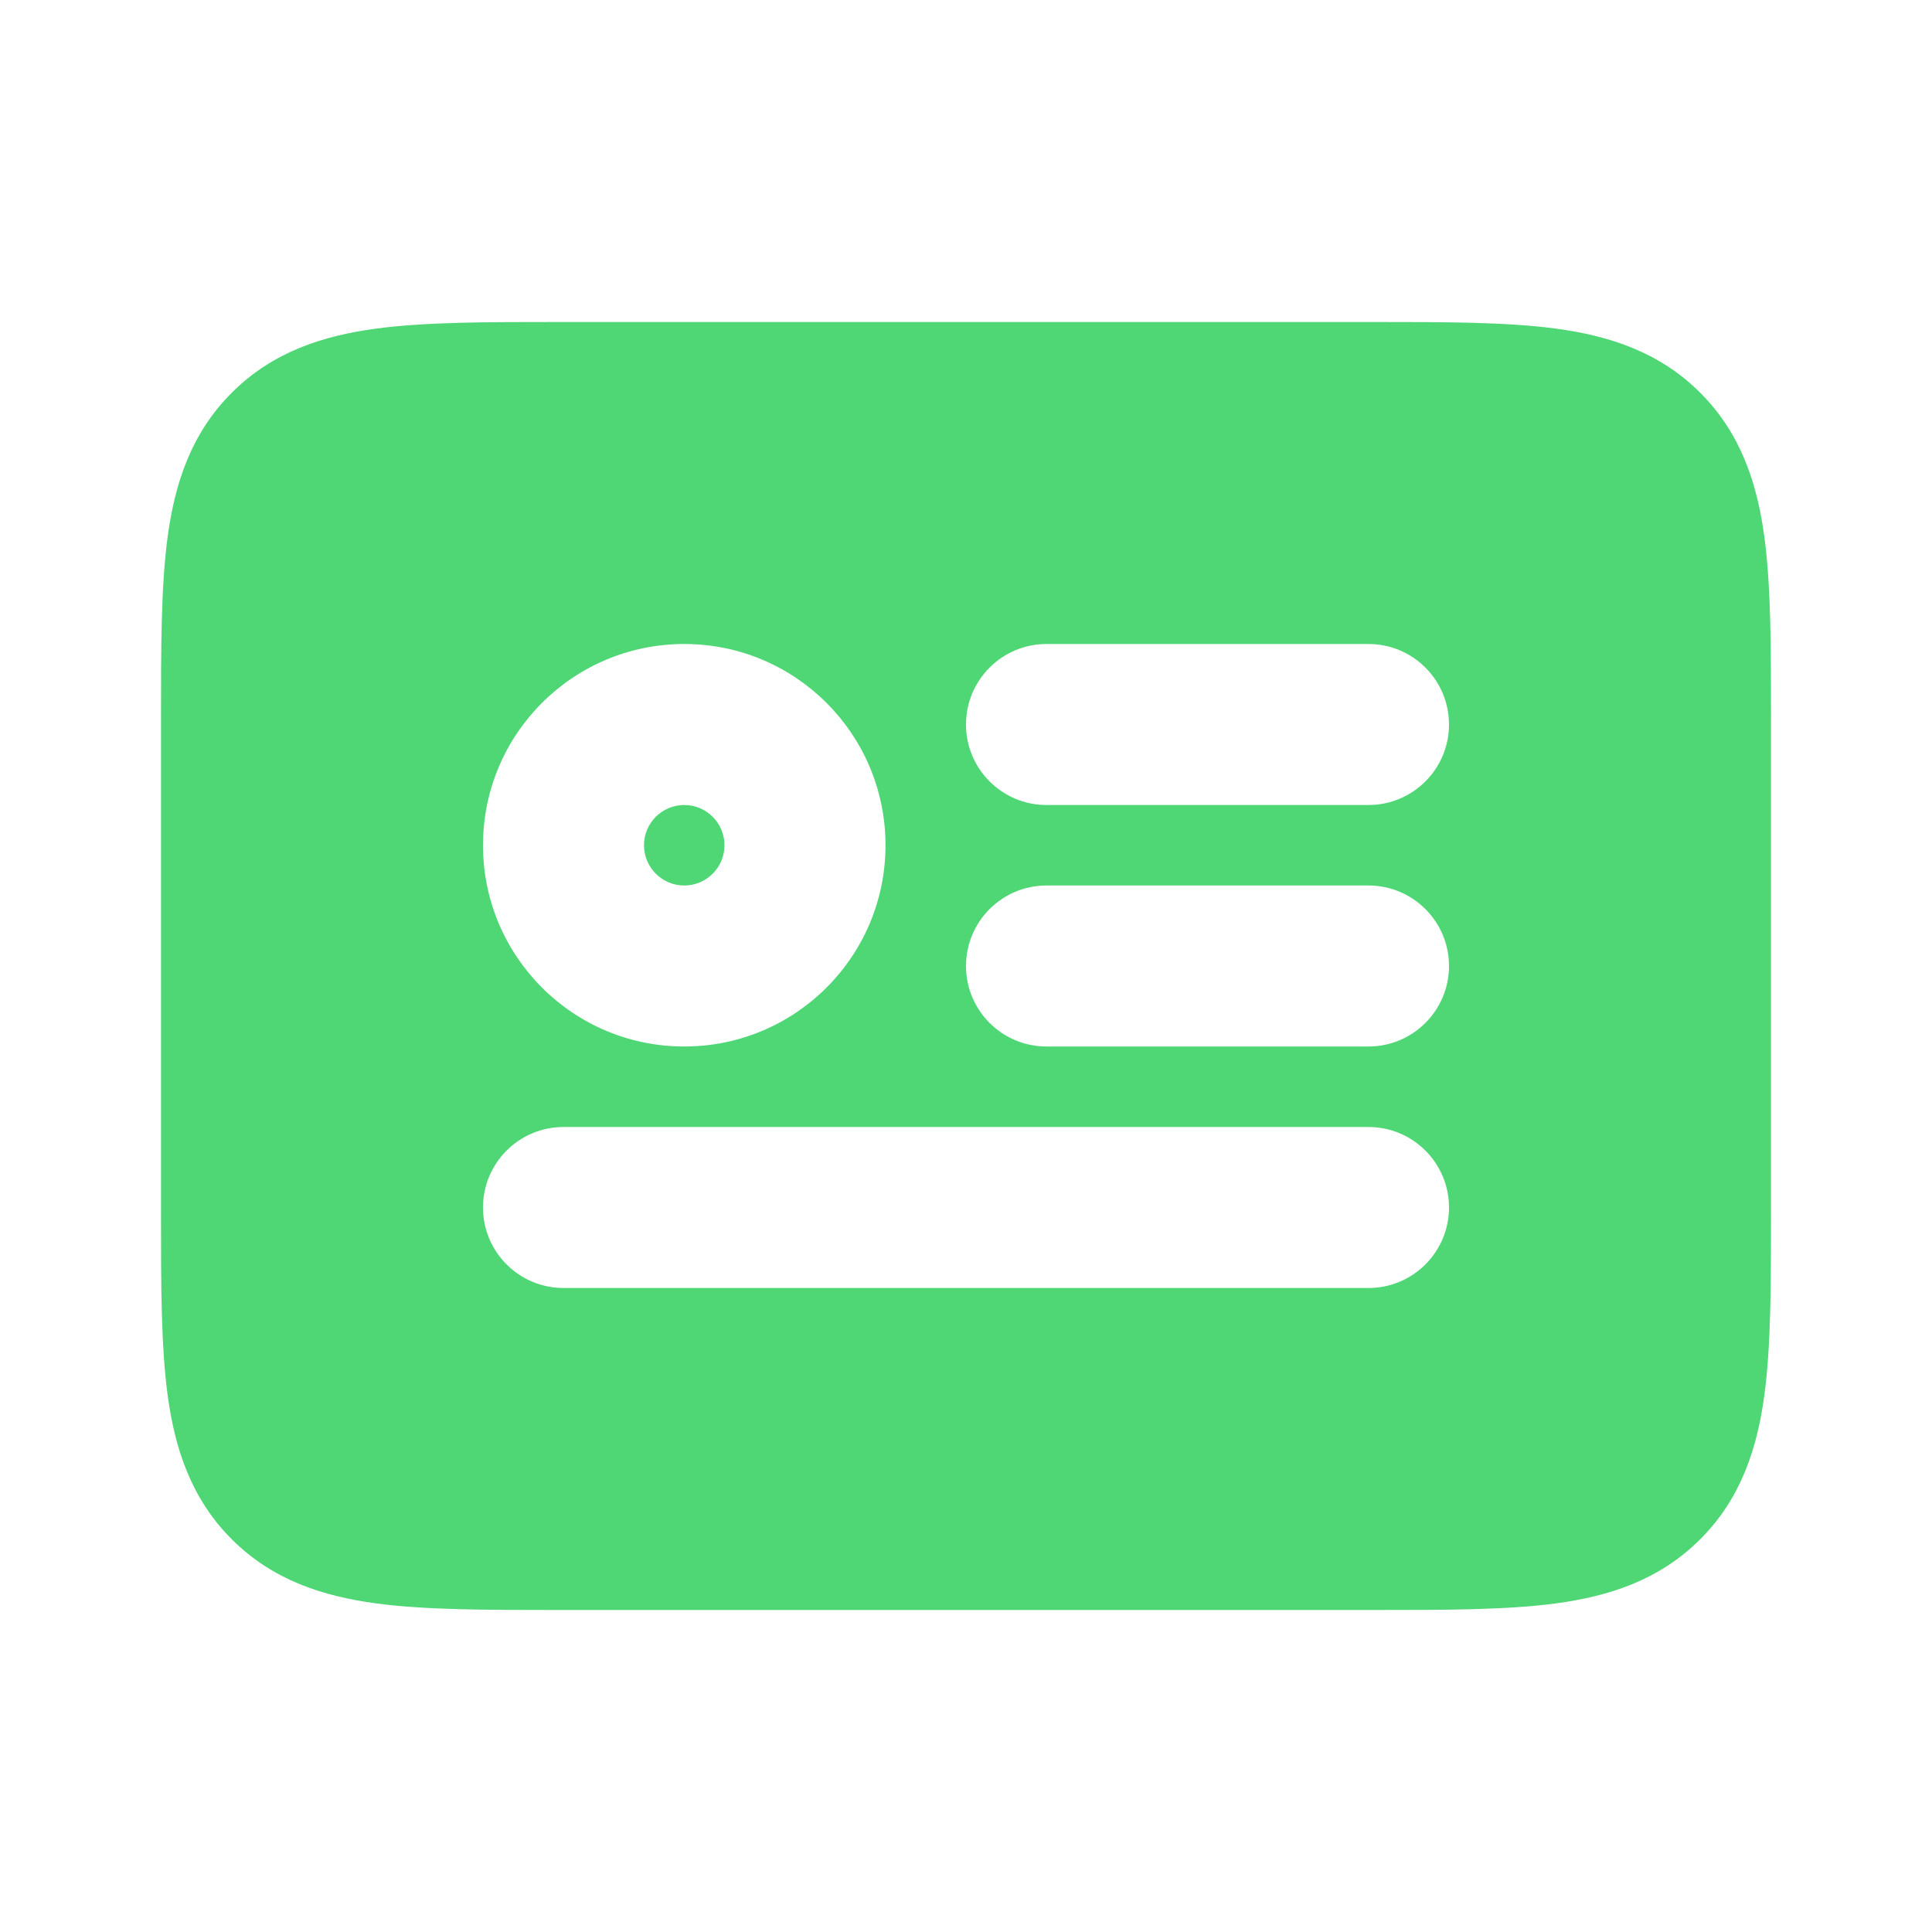 <!DOCTYPE svg PUBLIC "-//W3C//DTD SVG 1.1//EN" "http://www.w3.org/Graphics/SVG/1.1/DTD/svg11.dtd">
<!-- Uploaded to: SVG Repo, www.svgrepo.com, Transformed by: SVG Repo Mixer Tools -->
<svg width="800px" height="800px" viewBox="0 0 24 24" fill="none" xmlns="http://www.w3.org/2000/svg">
<g id="SVGRepo_bgCarrier" stroke-width="0"/>
<g id="SVGRepo_tracerCarrier" stroke-linecap="round" stroke-linejoin="round"/>
<g id="SVGRepo_iconCarrier"> <path fill-rule="evenodd" clip-rule="evenodd" d="M6.934 4L7 4L17.066 4C17.952 4 18.716 4 19.328 4.082C19.983 4.17 20.612 4.369 21.121 4.879C21.631 5.388 21.83 6.017 21.918 6.672C22 7.284 22 8.048 22 8.934V15.066C22 15.952 22 16.716 21.918 17.328C21.83 17.983 21.631 18.612 21.121 19.121C20.612 19.631 19.983 19.83 19.328 19.918C18.716 20 17.952 20 17.066 20H6.934C6.048 20 5.284 20 4.672 19.918C4.017 19.83 3.388 19.631 2.879 19.121C2.369 18.612 2.17 17.983 2.082 17.328C2 16.716 2 15.952 2 15.066L2 9L2 8.934C2 8.048 2 7.284 2.082 6.672C2.17 6.017 2.369 5.388 2.879 4.879C3.388 4.369 4.017 4.17 4.672 4.082C5.284 4 6.048 4 6.934 4ZM8.5 10C8.224 10 8 10.224 8 10.5C8 10.776 8.224 11 8.5 11C8.776 11 9 10.776 9 10.5C9 10.224 8.776 10 8.5 10ZM6 10.5C6 9.119 7.119 8 8.5 8C9.881 8 11 9.119 11 10.5C11 11.881 9.881 13 8.5 13C7.119 13 6 11.881 6 10.5ZM13 8C12.448 8 12 8.448 12 9C12 9.552 12.448 10 13 10H17C17.552 10 18 9.552 18 9C18 8.448 17.552 8 17 8H13ZM12 12C12 11.448 12.448 11 13 11H17C17.552 11 18 11.448 18 12C18 12.552 17.552 13 17 13H13C12.448 13 12 12.552 12 12ZM7 14C6.448 14 6 14.448 6 15C6 15.552 6.448 16 7 16H17C17.552 16 18 15.552 18 15C18 14.448 17.552 14 17 14H7Z" fill="#4FD675"/> </g>
</svg>
